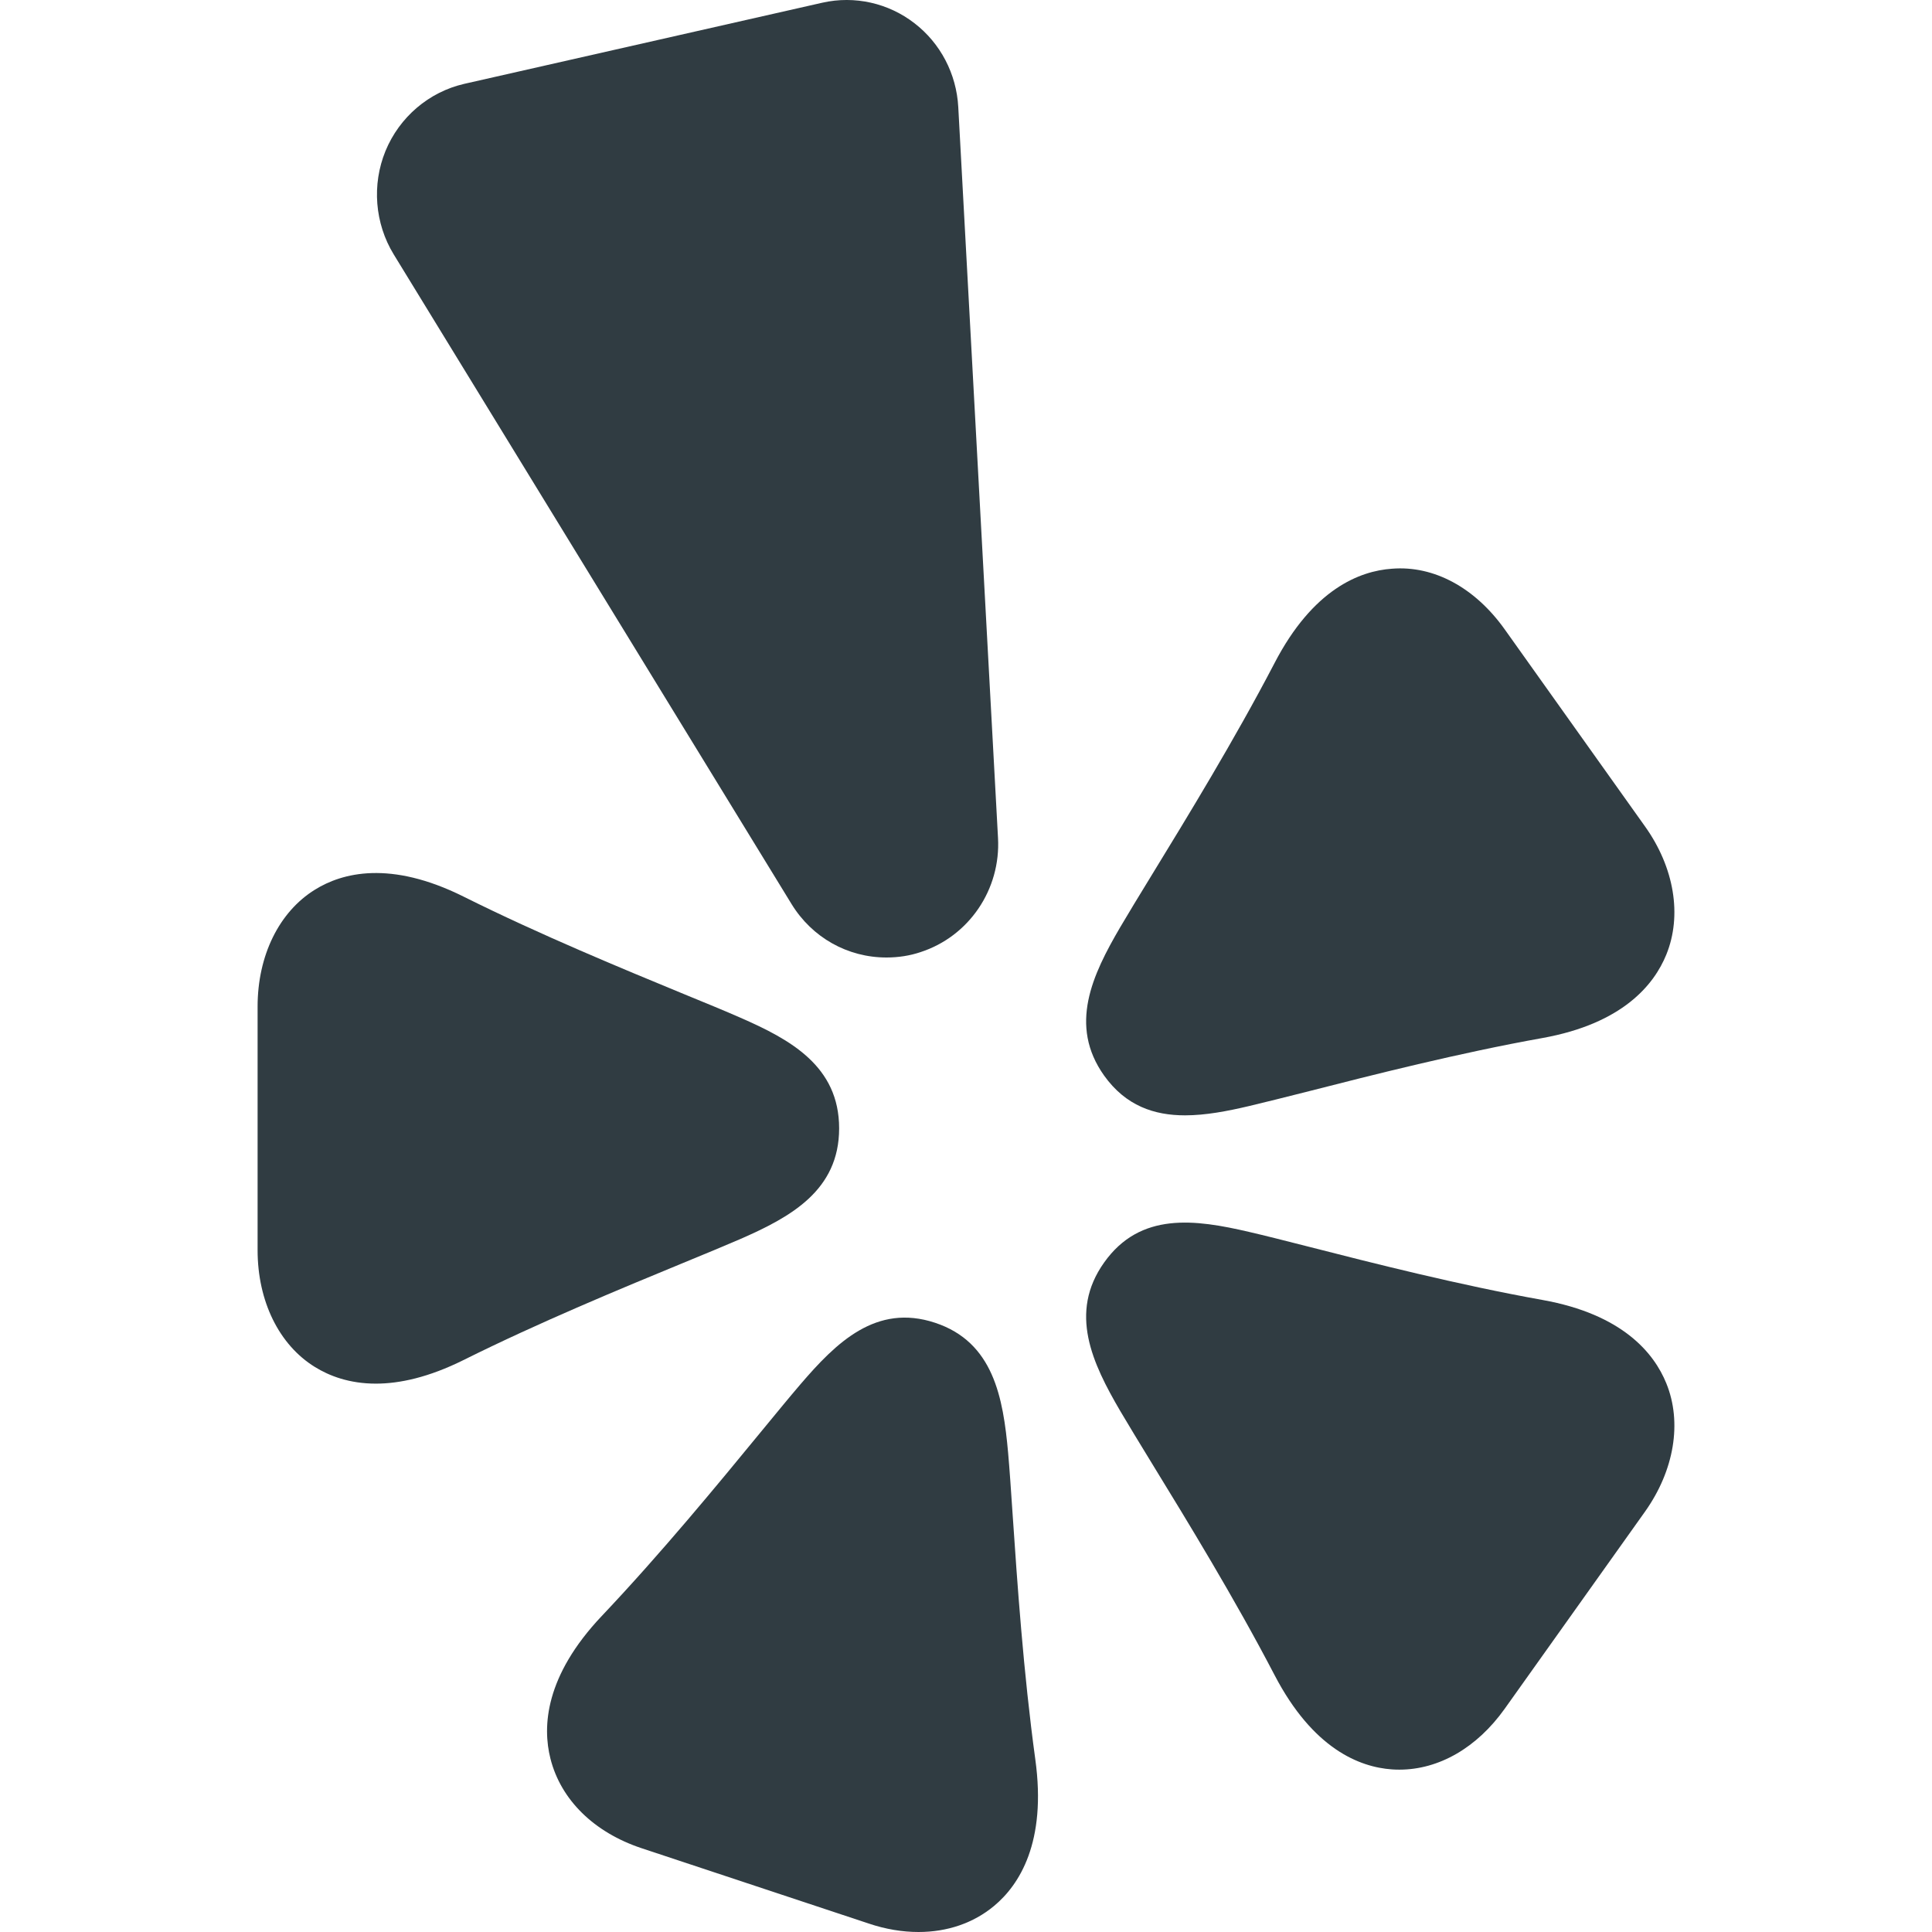 <?xml version="1.0" encoding="iso-8859-1"?>
<!-- Generator: Adobe Illustrator 21.0.0, SVG Export Plug-In . SVG Version: 6.00 Build 0)  -->
<svg version="1.1" id="Layer_1" xmlns="http://www.w3.org/2000/svg" xmlns:xlink="http://www.w3.org/1999/xlink" x="0px" y="0px"
	 viewBox="0 0 30 30" enable-background="new 0 0 30 30" xml:space="preserve">
<g>
	<path fill="#303C42" d="M11.495,19.24c0.777-0.34,1.535-0.752,1.535-1.719
		s-0.758-1.379-1.535-1.719c-0.225-0.099-0.528-0.224-0.885-0.37
		c-0.94-0.388-2.226-0.918-3.415-1.511c-1.135-0.565-1.881-0.37-2.305-0.106
		C4.333,14.16,4,14.838,4,15.63v3.782c0,0.792,0.332,1.47,0.889,1.814
		c0.224,0.139,0.536,0.259,0.948,0.259c0.37,0,0.82-0.098,1.358-0.365
		c1.182-0.589,2.463-1.117,3.398-1.503C10.957,19.467,11.267,19.339,11.495,19.24z"
		/>
	<path fill="#303C42" d="M15.725,23.531c-0.026-0.391-0.049-0.724-0.071-0.972
		c-0.077-0.856-0.227-1.719-1.134-2.019c-0.917-0.304-1.536,0.308-2.094,0.959
		c-0.16,0.187-0.368,0.44-0.613,0.738c-0.652,0.794-1.546,1.882-2.468,2.855
		c-0.885,0.935-0.923,1.72-0.798,2.215c0.161,0.64,0.677,1.147,1.416,1.392
		l3.525,1.169C13.751,29.957,14.013,30,14.263,30c0.444,0,0.851-0.137,1.172-0.404
		c0.391-0.325,0.82-0.985,0.641-2.278C15.892,25.978,15.795,24.564,15.725,23.531
		z"/>
	<path fill="#303C42" d="M25.874,21.479c-0.19-0.467-0.678-1.07-1.921-1.293
		c-1.301-0.233-2.646-0.575-3.627-0.826c-0.376-0.096-0.696-0.177-0.935-0.232
		c-0.83-0.193-1.685-0.315-2.246,0.476c-0.556,0.781-0.182,1.566,0.249,2.304
		c0.125,0.213,0.297,0.494,0.499,0.825c0.538,0.878,1.275,2.081,1.898,3.277
		c0.597,1.147,1.321,1.43,1.823,1.465c0.039,0.003,0.077,0.004,0.115,0.004
		c0.614,0,1.205-0.34,1.637-0.947l2.178-3.06
		C25.999,22.831,26.122,22.086,25.874,21.479z"/>
	<path fill="#303C42" d="M18.401,17.319c0.32,0,0.657-0.065,0.989-0.143
		c0.239-0.056,0.559-0.137,0.936-0.232c0.982-0.251,2.326-0.593,3.627-0.826
		c1.243-0.224,1.731-0.827,1.921-1.294c0.248-0.608,0.125-1.353-0.33-1.991
		l-2.178-3.059c-0.459-0.645-1.097-0.996-1.752-0.943
		c-0.502,0.035-1.227,0.317-1.823,1.465c-0.621,1.191-1.356,2.392-1.892,3.268
		c-0.205,0.335-0.379,0.62-0.505,0.835c-0.431,0.737-0.805,1.522-0.249,2.303
		C17.481,17.172,17.923,17.319,18.401,17.319z"/>
	<path fill="#303C42" d="M12.291,14.038c0.319,0.52,0.87,0.83,1.474,0.83
		c0.185,0,0.364-0.028,0.527-0.083c0.754-0.244,1.25-0.974,1.205-1.775
		L14.88,1.663c-0.028-0.517-0.277-0.992-0.681-1.303
		c-0.402-0.311-0.926-0.432-1.43-0.318L7.209,1.302
		C6.66,1.428,6.203,1.818,5.986,2.344C5.772,2.868,5.819,3.468,6.114,3.951
		L12.291,14.038z"/>
</g>
<g>
</g>
<g>
</g>
<g>
</g>
<g>
</g>
<g>
</g>
<g>
</g>
<g>
</g>
<g>
</g>
<g>
</g>
<g>
</g>
<g>
</g>
<g>
</g>
<g>
</g>
<g>
</g>
<g>
</g>
</svg>

